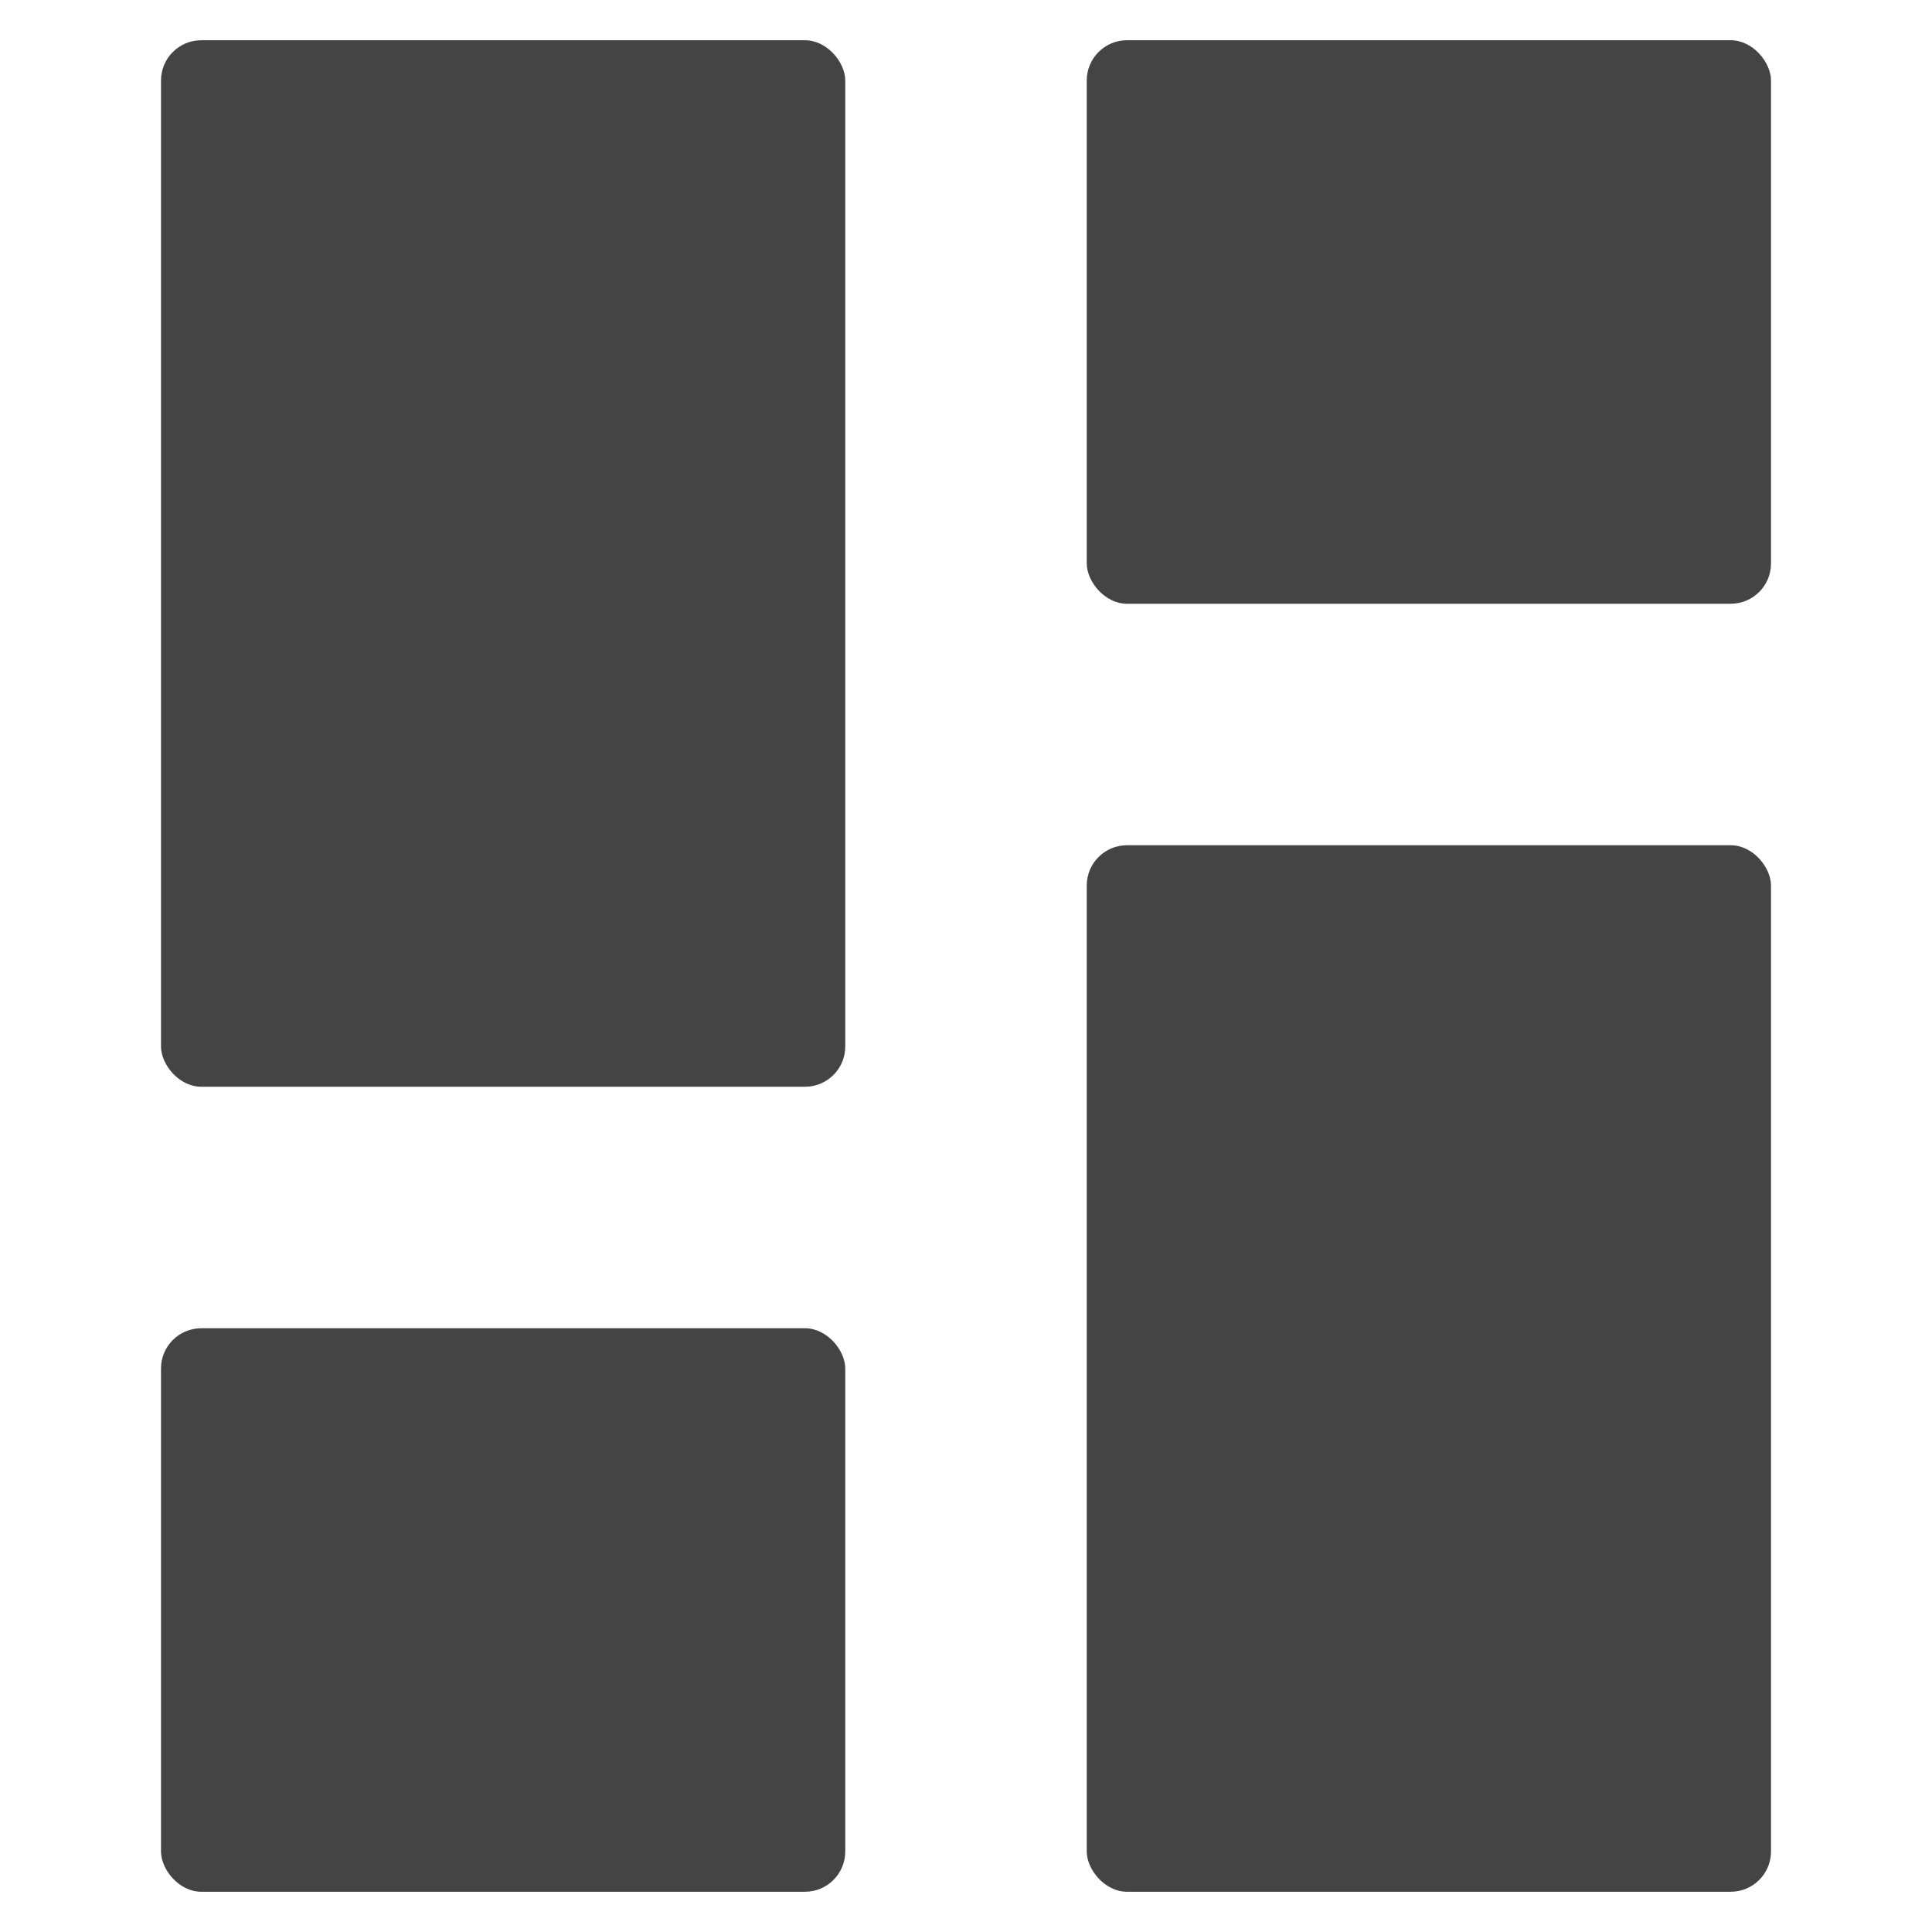 <svg id="Layer_1" data-name="Layer 1" xmlns="http://www.w3.org/2000/svg" viewBox="0 0 48 48">
  <title>Artboard 1</title>
  <g>
    <rect x="4" y="1" width="17" height="26" rx="1" ry="1" style="fill: #444"/>
    <rect x="4" y="33" width="17" height="14" rx="1" ry="1" style="fill: #444"/>
    <rect x="27" y="1" width="17" height="14" rx="1" ry="1" style="fill: #444"/>
    <rect x="27" y="21" width="17" height="26" rx="1" ry="1" style="fill: #444"/>
  </g>
</svg>
